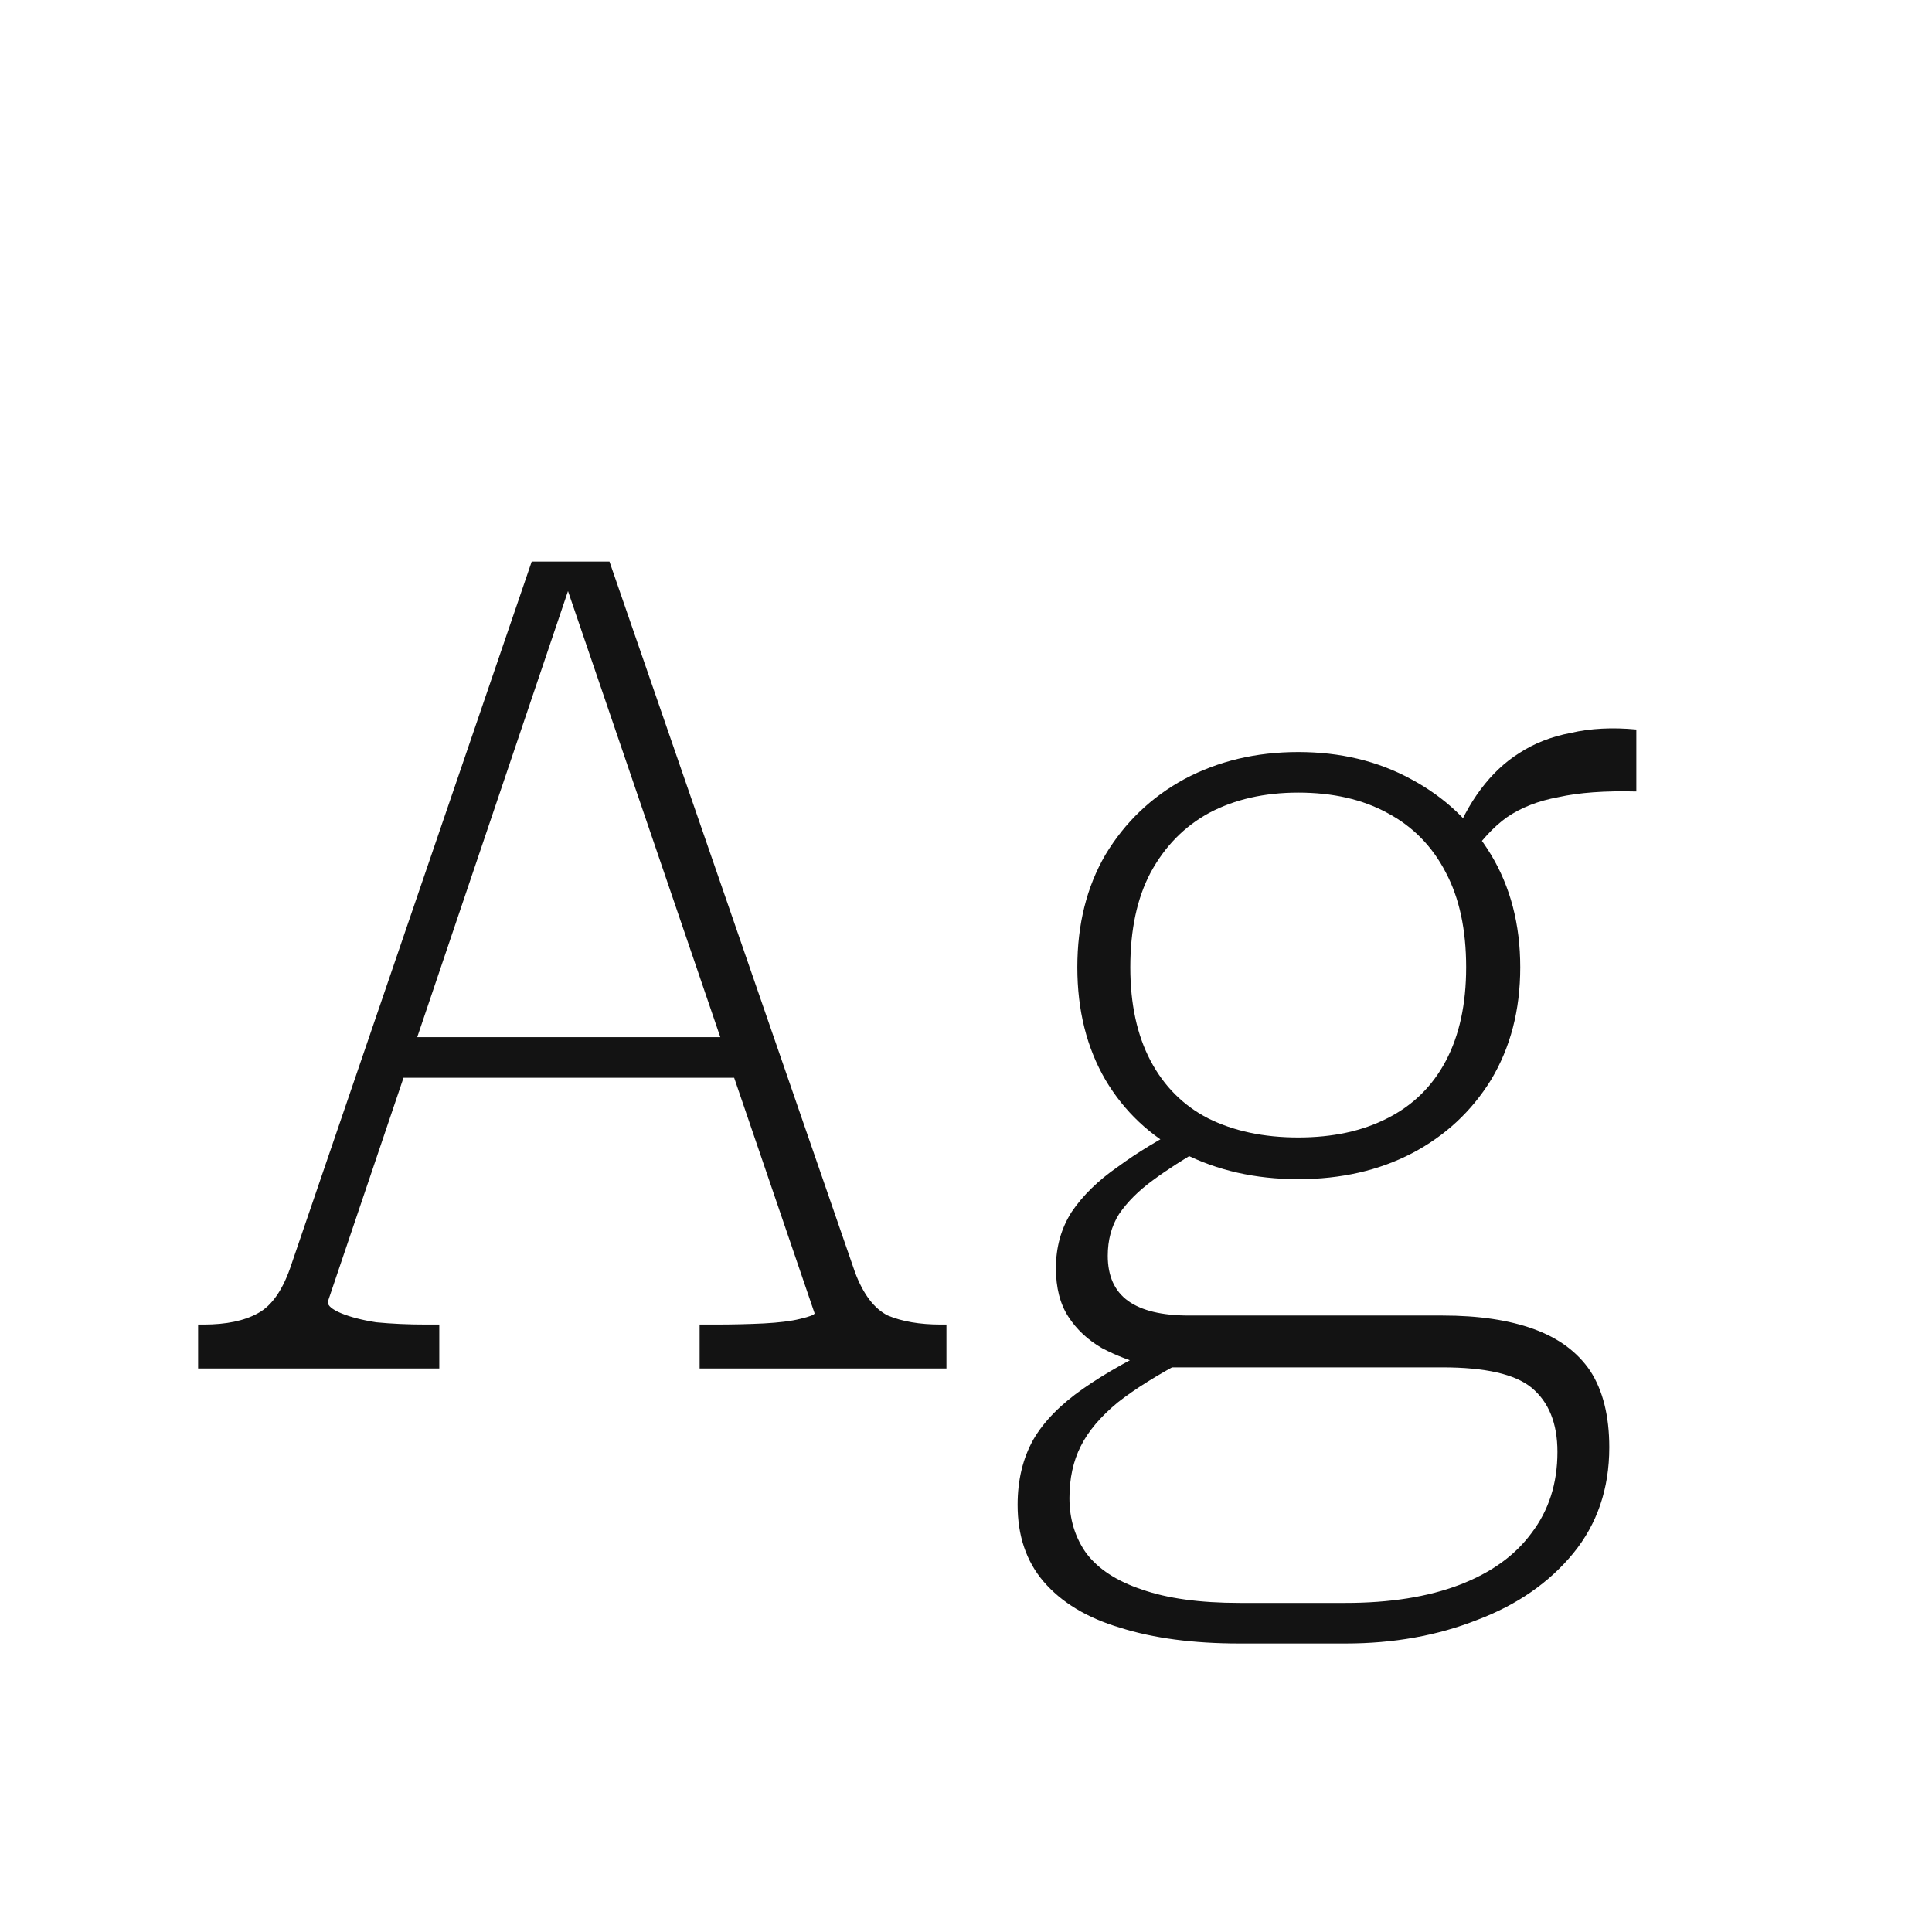 <svg width="24" height="24" viewBox="0 0 24 24" fill="none" xmlns="http://www.w3.org/2000/svg">
<path d="M4.897 12.884H9.209L9.335 13.388H4.799L4.897 12.884ZM6.969 7.088L7.123 7.144L4.071 16.174C4.071 16.22 4.127 16.267 4.239 16.314C4.351 16.36 4.495 16.398 4.673 16.426C4.859 16.444 5.065 16.454 5.289 16.454H5.457V17H2.461V16.454H2.531C2.811 16.454 3.035 16.407 3.203 16.314C3.38 16.22 3.52 16.015 3.623 15.698L6.605 6.976H7.571L10.623 15.81C10.725 16.08 10.861 16.258 11.029 16.342C11.206 16.416 11.425 16.454 11.687 16.454H11.757V17H8.691V16.454H8.887C9.101 16.454 9.302 16.449 9.489 16.44C9.675 16.43 9.825 16.412 9.937 16.384C10.058 16.356 10.119 16.332 10.119 16.314L6.969 7.088ZM20.327 9.832C19.935 9.822 19.613 9.846 19.361 9.902C19.109 9.948 18.894 10.032 18.717 10.154C18.549 10.275 18.39 10.448 18.241 10.672L18.045 10.462C18.138 10.21 18.255 9.99 18.395 9.804C18.535 9.617 18.693 9.468 18.871 9.356C19.057 9.234 19.272 9.15 19.515 9.104C19.757 9.048 20.028 9.034 20.327 9.062V9.832ZM16.127 14.648C15.595 14.648 15.119 14.54 14.699 14.326C14.288 14.111 13.966 13.808 13.733 13.416C13.499 13.014 13.383 12.548 13.383 12.016C13.383 11.484 13.499 11.017 13.733 10.616C13.975 10.214 14.302 9.902 14.713 9.678C15.133 9.454 15.604 9.342 16.127 9.342C16.649 9.342 17.116 9.454 17.527 9.678C17.947 9.902 18.278 10.214 18.521 10.616C18.763 11.017 18.885 11.484 18.885 12.016C18.885 12.548 18.763 13.014 18.521 13.416C18.278 13.808 17.951 14.111 17.541 14.326C17.13 14.54 16.659 14.648 16.127 14.648ZM16.127 14.13C16.556 14.13 16.925 14.05 17.233 13.892C17.55 13.733 17.793 13.495 17.961 13.178C18.129 12.86 18.213 12.473 18.213 12.016C18.213 11.549 18.129 11.157 17.961 10.84C17.793 10.513 17.55 10.266 17.233 10.098C16.925 9.93 16.556 9.846 16.127 9.846C15.707 9.846 15.338 9.93 15.021 10.098C14.713 10.266 14.47 10.513 14.293 10.84C14.125 11.157 14.041 11.549 14.041 12.016C14.041 12.473 14.125 12.86 14.293 13.178C14.461 13.495 14.699 13.733 15.007 13.892C15.324 14.05 15.697 14.13 16.127 14.13ZM15.399 20.416C14.82 20.416 14.325 20.35 13.915 20.22C13.504 20.098 13.187 19.907 12.963 19.646C12.748 19.394 12.641 19.076 12.641 18.694C12.641 18.386 12.706 18.115 12.837 17.882C12.967 17.658 13.173 17.448 13.453 17.252C13.733 17.056 14.083 16.86 14.503 16.664L14.741 16.888C14.386 17.074 14.101 17.252 13.887 17.42C13.672 17.597 13.518 17.779 13.425 17.966C13.331 18.152 13.285 18.367 13.285 18.61C13.285 18.871 13.355 19.1 13.495 19.296C13.644 19.492 13.873 19.641 14.181 19.744C14.498 19.856 14.904 19.912 15.399 19.912H16.715C17.265 19.912 17.737 19.837 18.129 19.688C18.521 19.538 18.819 19.324 19.025 19.044C19.239 18.764 19.347 18.428 19.347 18.036C19.347 17.681 19.239 17.415 19.025 17.238C18.819 17.07 18.451 16.986 17.919 16.986H14.265L14.279 16.972C14.064 16.916 13.868 16.841 13.691 16.748C13.513 16.645 13.373 16.514 13.271 16.356C13.168 16.197 13.117 15.996 13.117 15.754C13.117 15.492 13.182 15.259 13.313 15.054C13.453 14.848 13.644 14.662 13.887 14.494C14.129 14.316 14.414 14.144 14.741 13.976L14.951 14.256C14.708 14.396 14.498 14.531 14.321 14.662C14.143 14.792 14.003 14.932 13.901 15.082C13.807 15.231 13.761 15.404 13.761 15.6C13.761 15.852 13.845 16.038 14.013 16.16C14.181 16.281 14.433 16.342 14.769 16.342H17.919C18.367 16.342 18.745 16.398 19.053 16.51C19.361 16.622 19.594 16.794 19.753 17.028C19.911 17.27 19.991 17.588 19.991 17.98C19.991 18.493 19.841 18.932 19.543 19.296C19.244 19.66 18.847 19.935 18.353 20.122C17.858 20.318 17.312 20.416 16.715 20.416H15.399Z" fill="#131313"/>
</svg>
